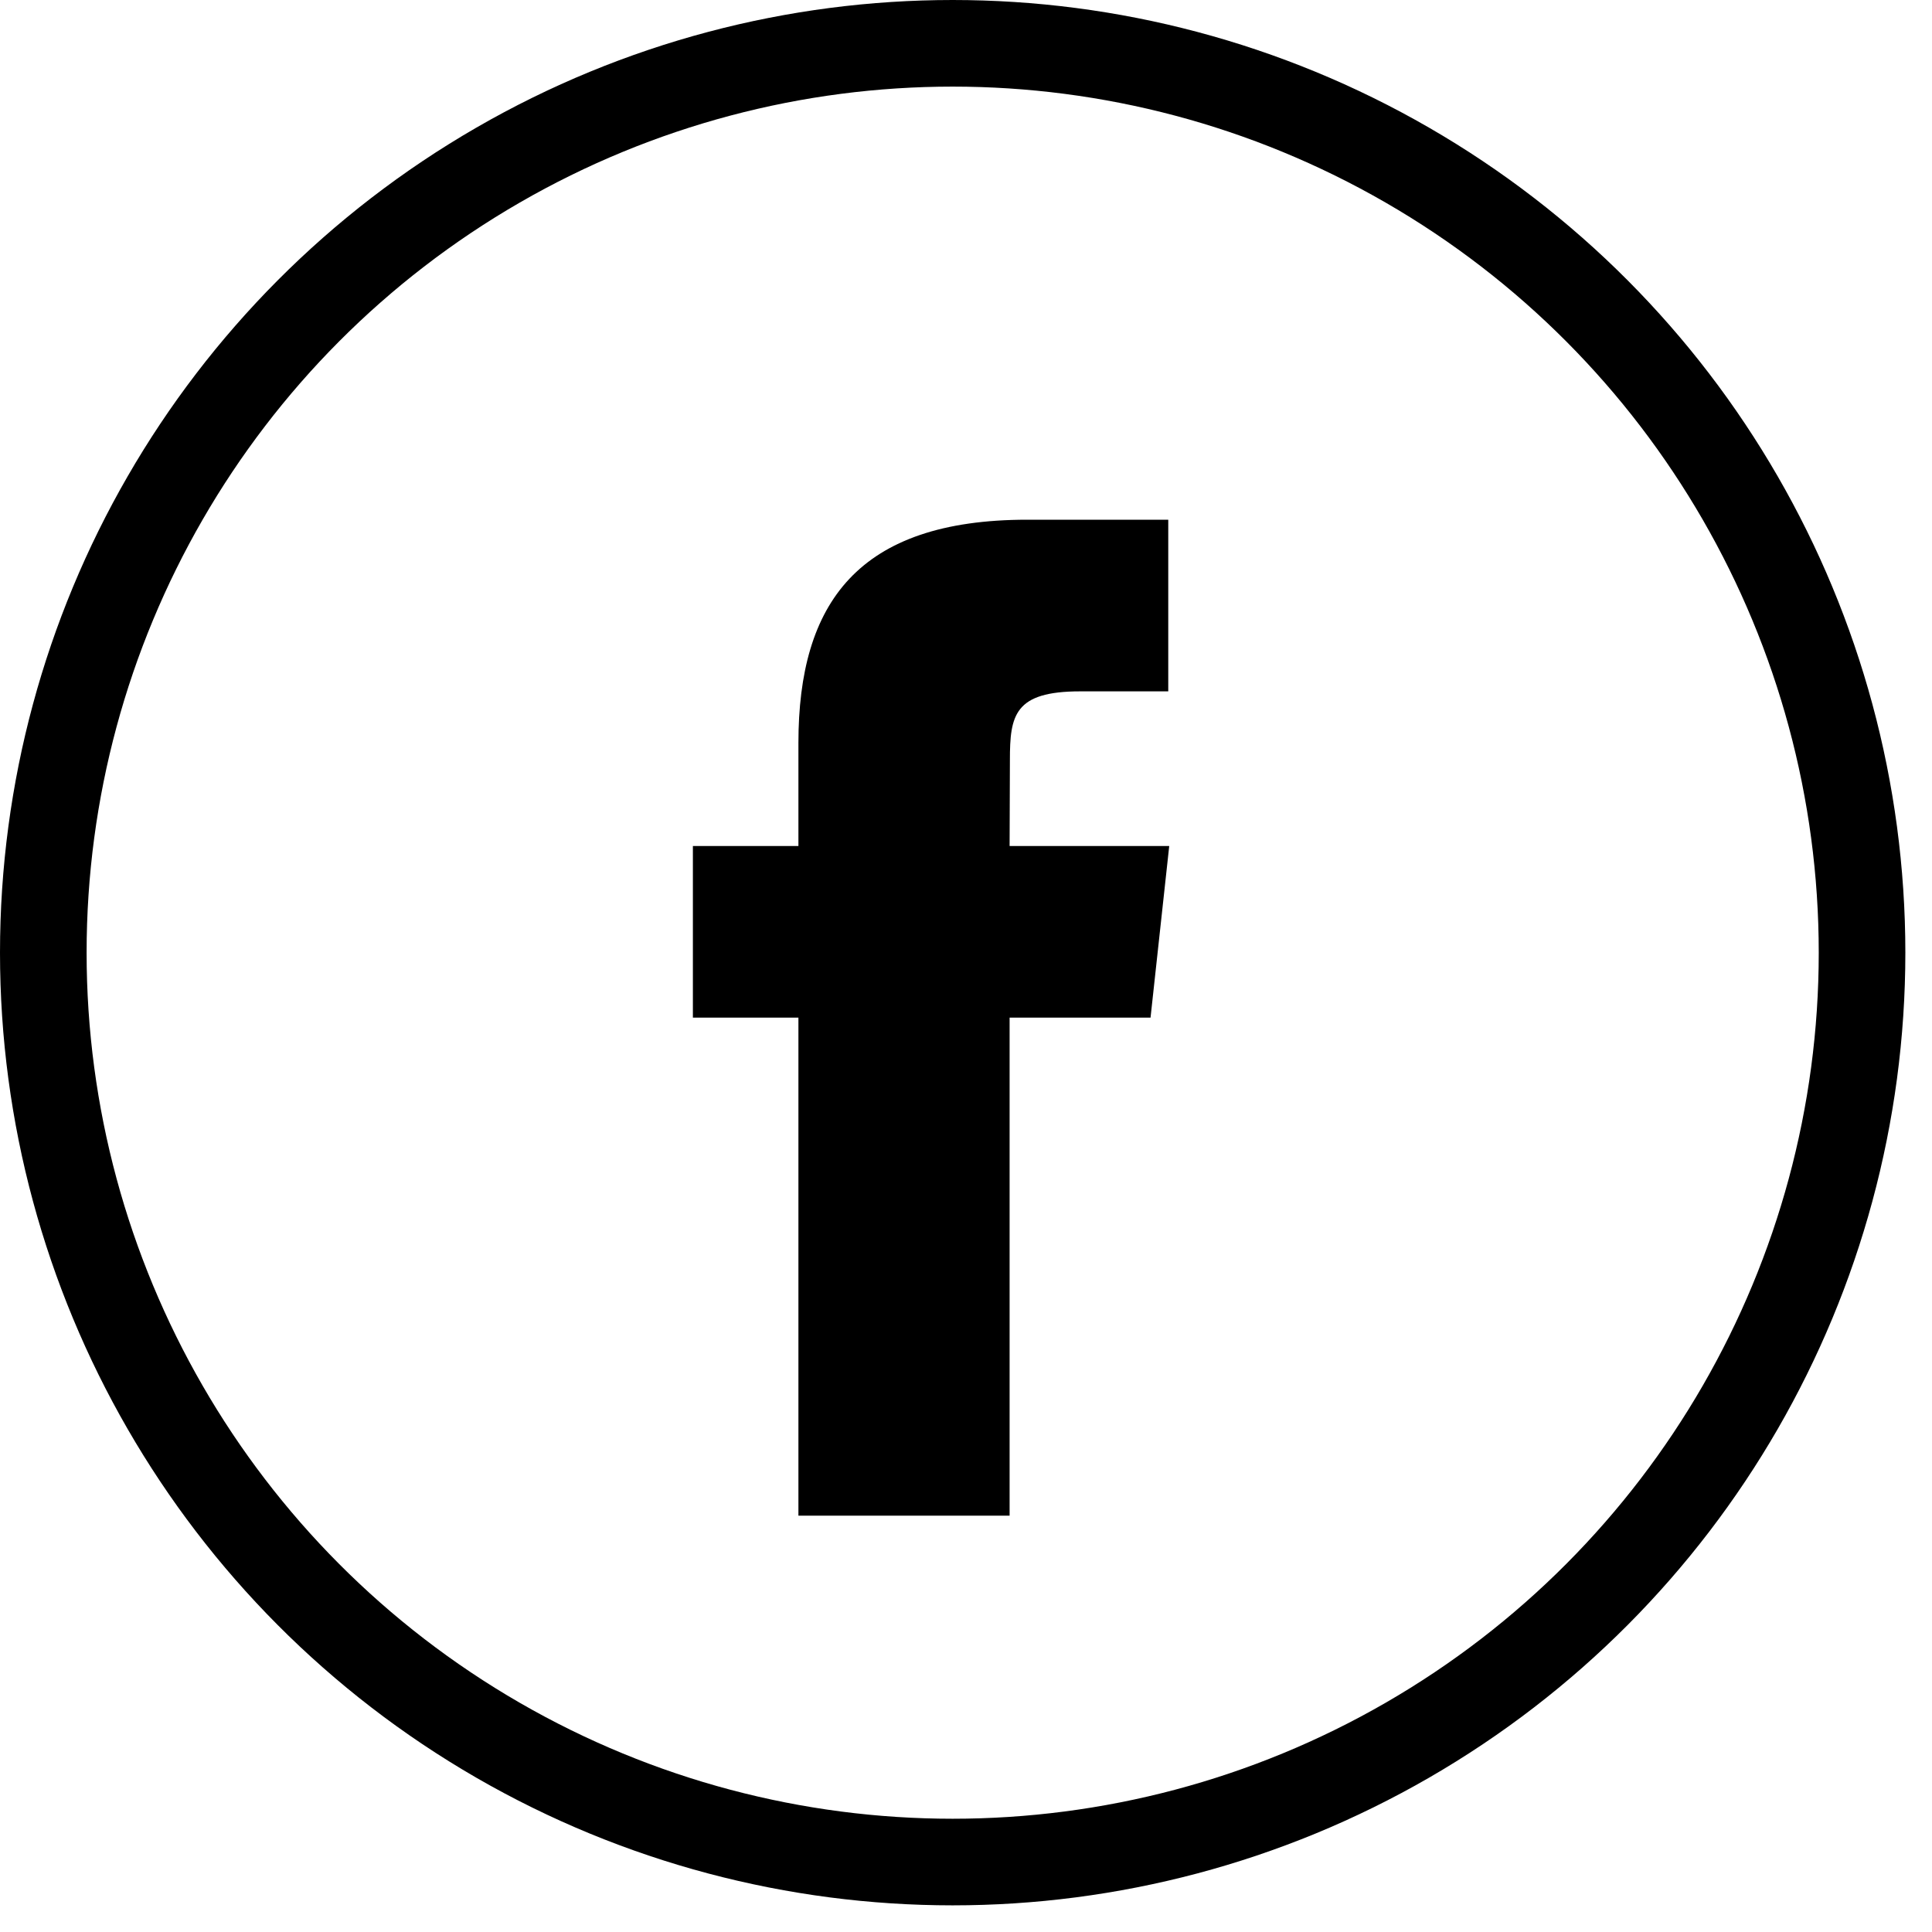 <svg width="58" height="58" viewBox="0 0 58 58" fill="none" xmlns="http://www.w3.org/2000/svg">
<circle cx="28.6" cy="28.6" r="27.3" stroke="black" stroke-width="2.6"/>
<path fill-rule="evenodd" clip-rule="evenodd" d="M30.31 45.502H23.969V30.55H20.801V25.398H23.969V22.305C23.969 18.102 25.757 15.602 30.841 15.602H35.072V20.755H32.427C30.448 20.755 30.318 21.475 30.318 22.819L30.309 25.398H35.101L34.54 30.55H30.309V45.502H30.31Z" fill="black"/>
</svg>
